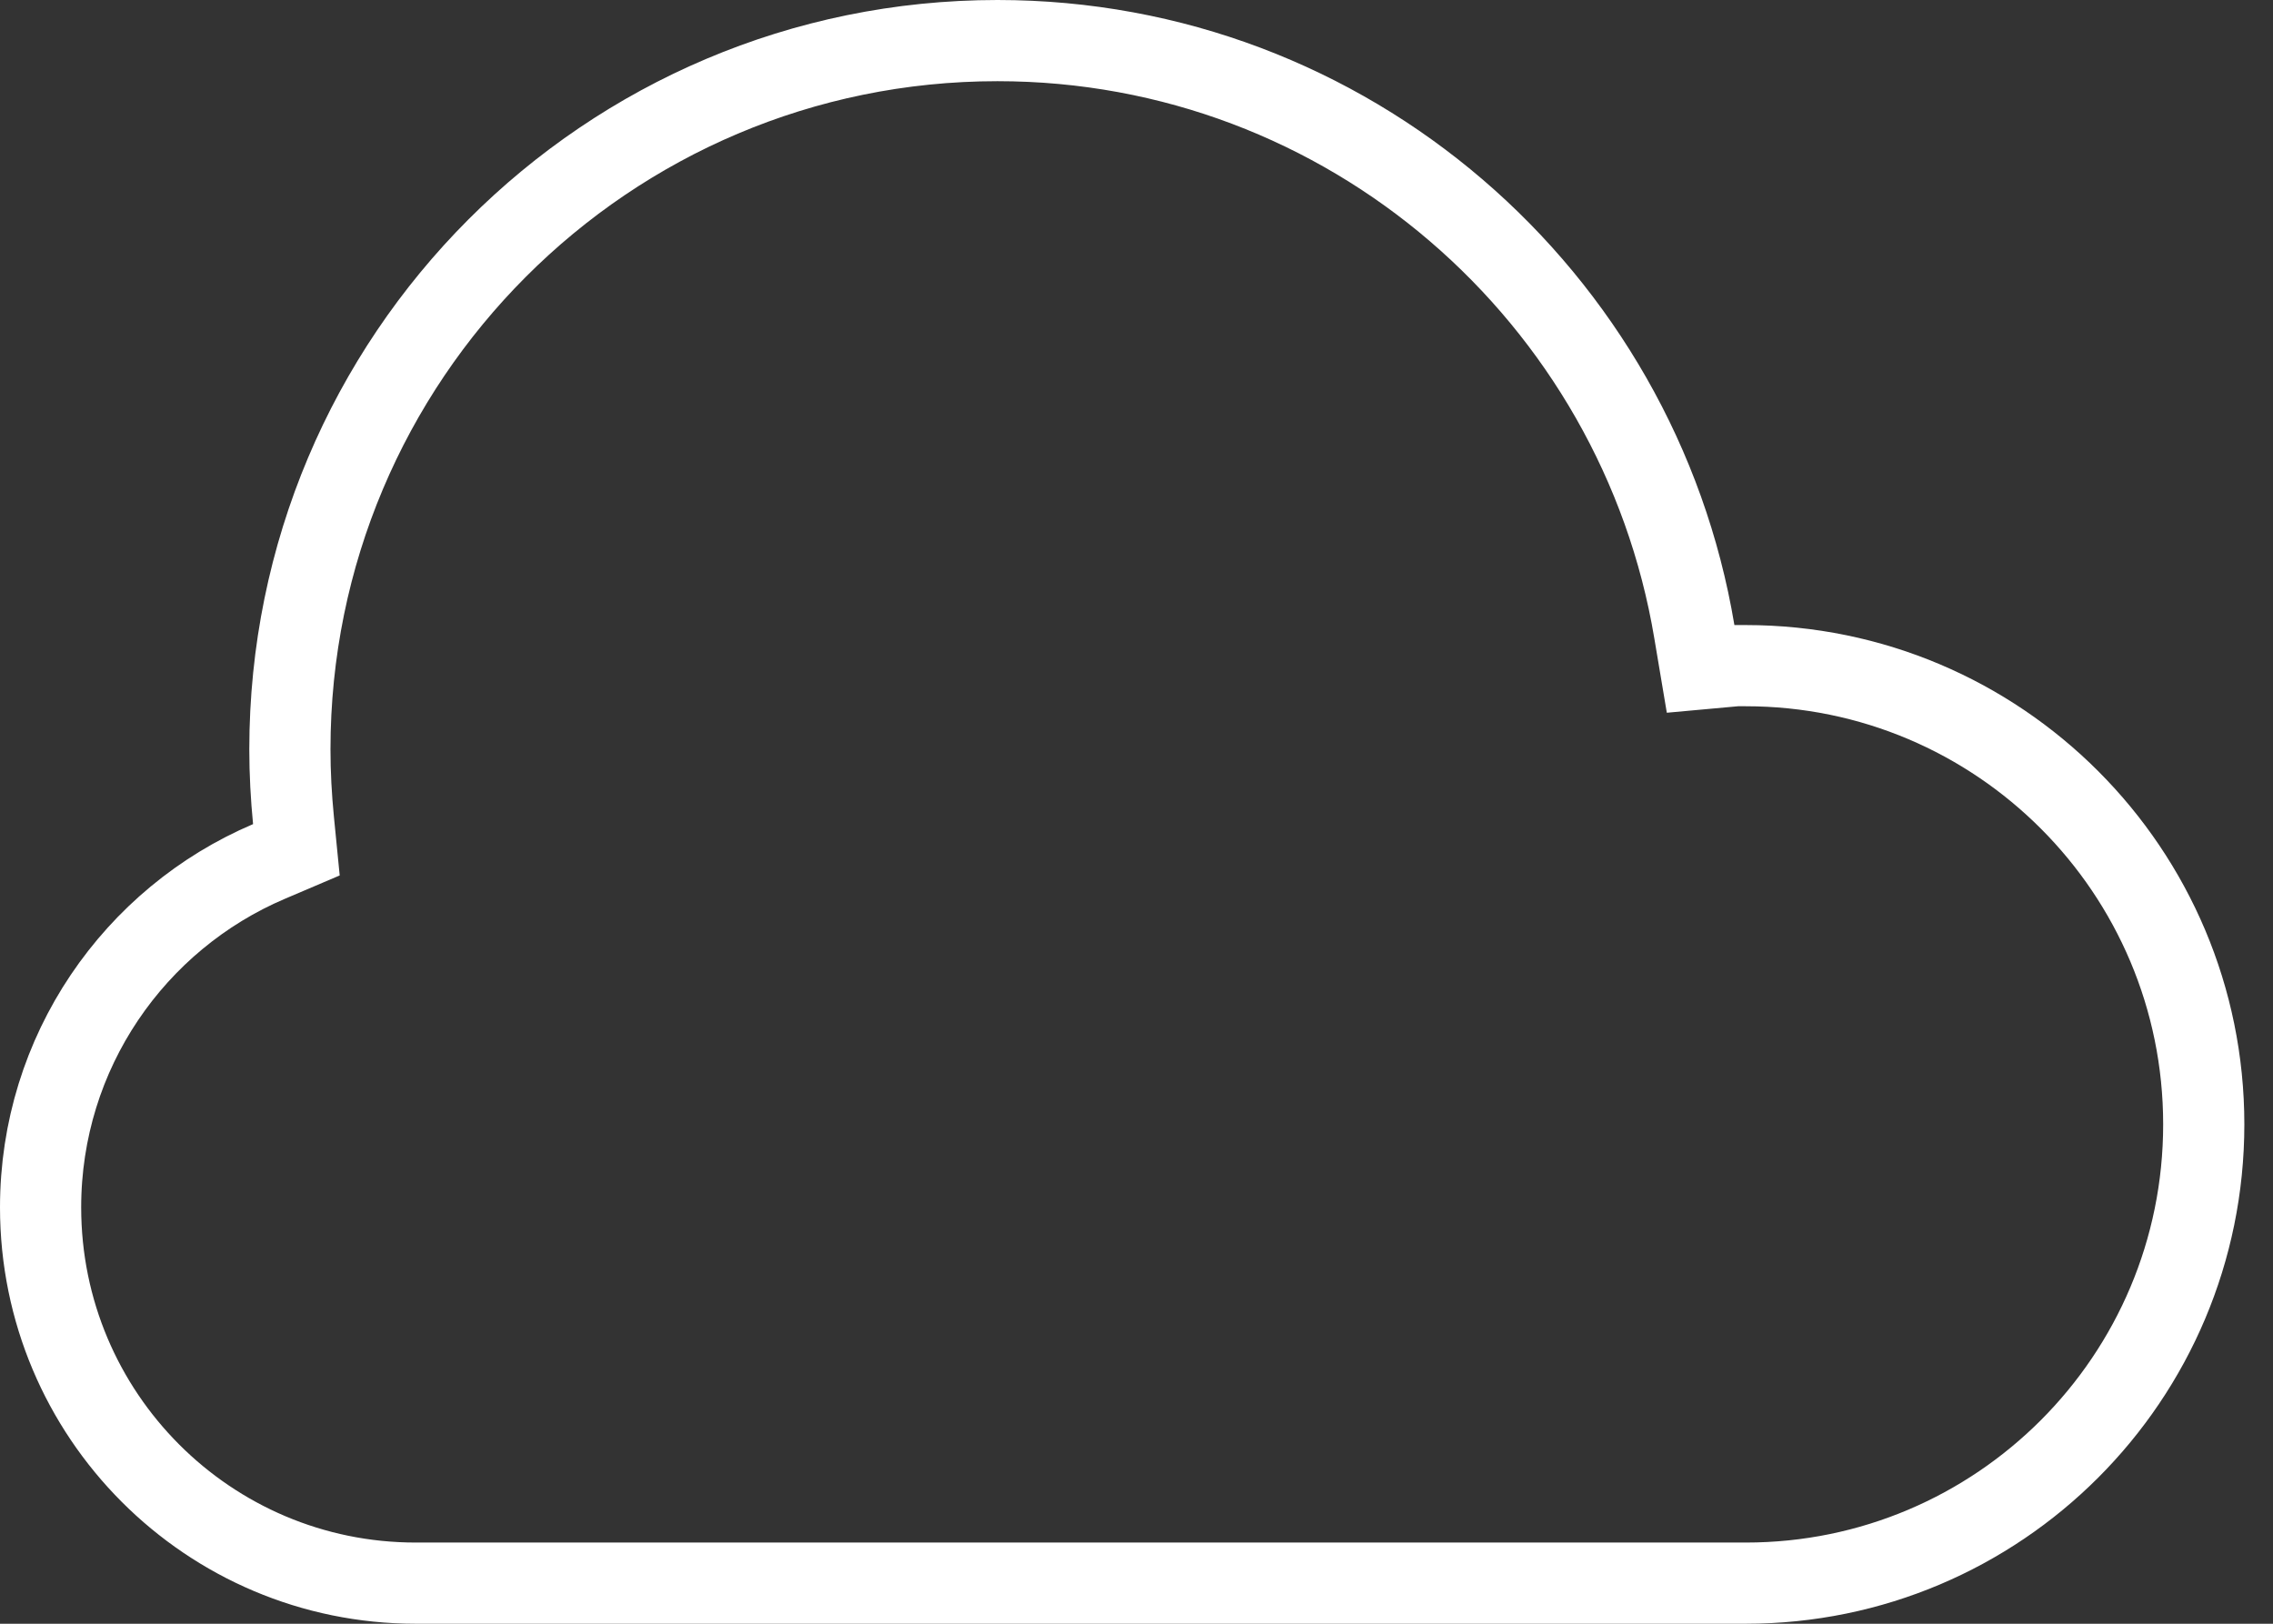 <svg width="28" height="20" viewBox="0 0 28 20" fill="none" xmlns="http://www.w3.org/2000/svg">
<rect x="0" y="0" width="28" height="20" fill="#333333" stroke="none"/>
<g id="Illustration">
<path id="Vector" d="M20.949 8.239L21.388 8.199H21.505C24.621 8.199 27.147 10.727 27.147 13.849C27.147 16.972 24.621 19.5 21.505 19.5H5.121C2.568 19.5 0.5 17.43 0.5 14.872C0.5 12.958 1.658 11.315 3.313 10.611L3.651 10.467L3.615 10.102C3.587 9.815 3.571 9.522 3.571 9.23C3.571 4.407 7.473 0.5 12.288 0.5C16.604 0.5 20.183 3.652 20.872 7.781L20.949 8.239Z" stroke="white"/>
</g>
</svg>
